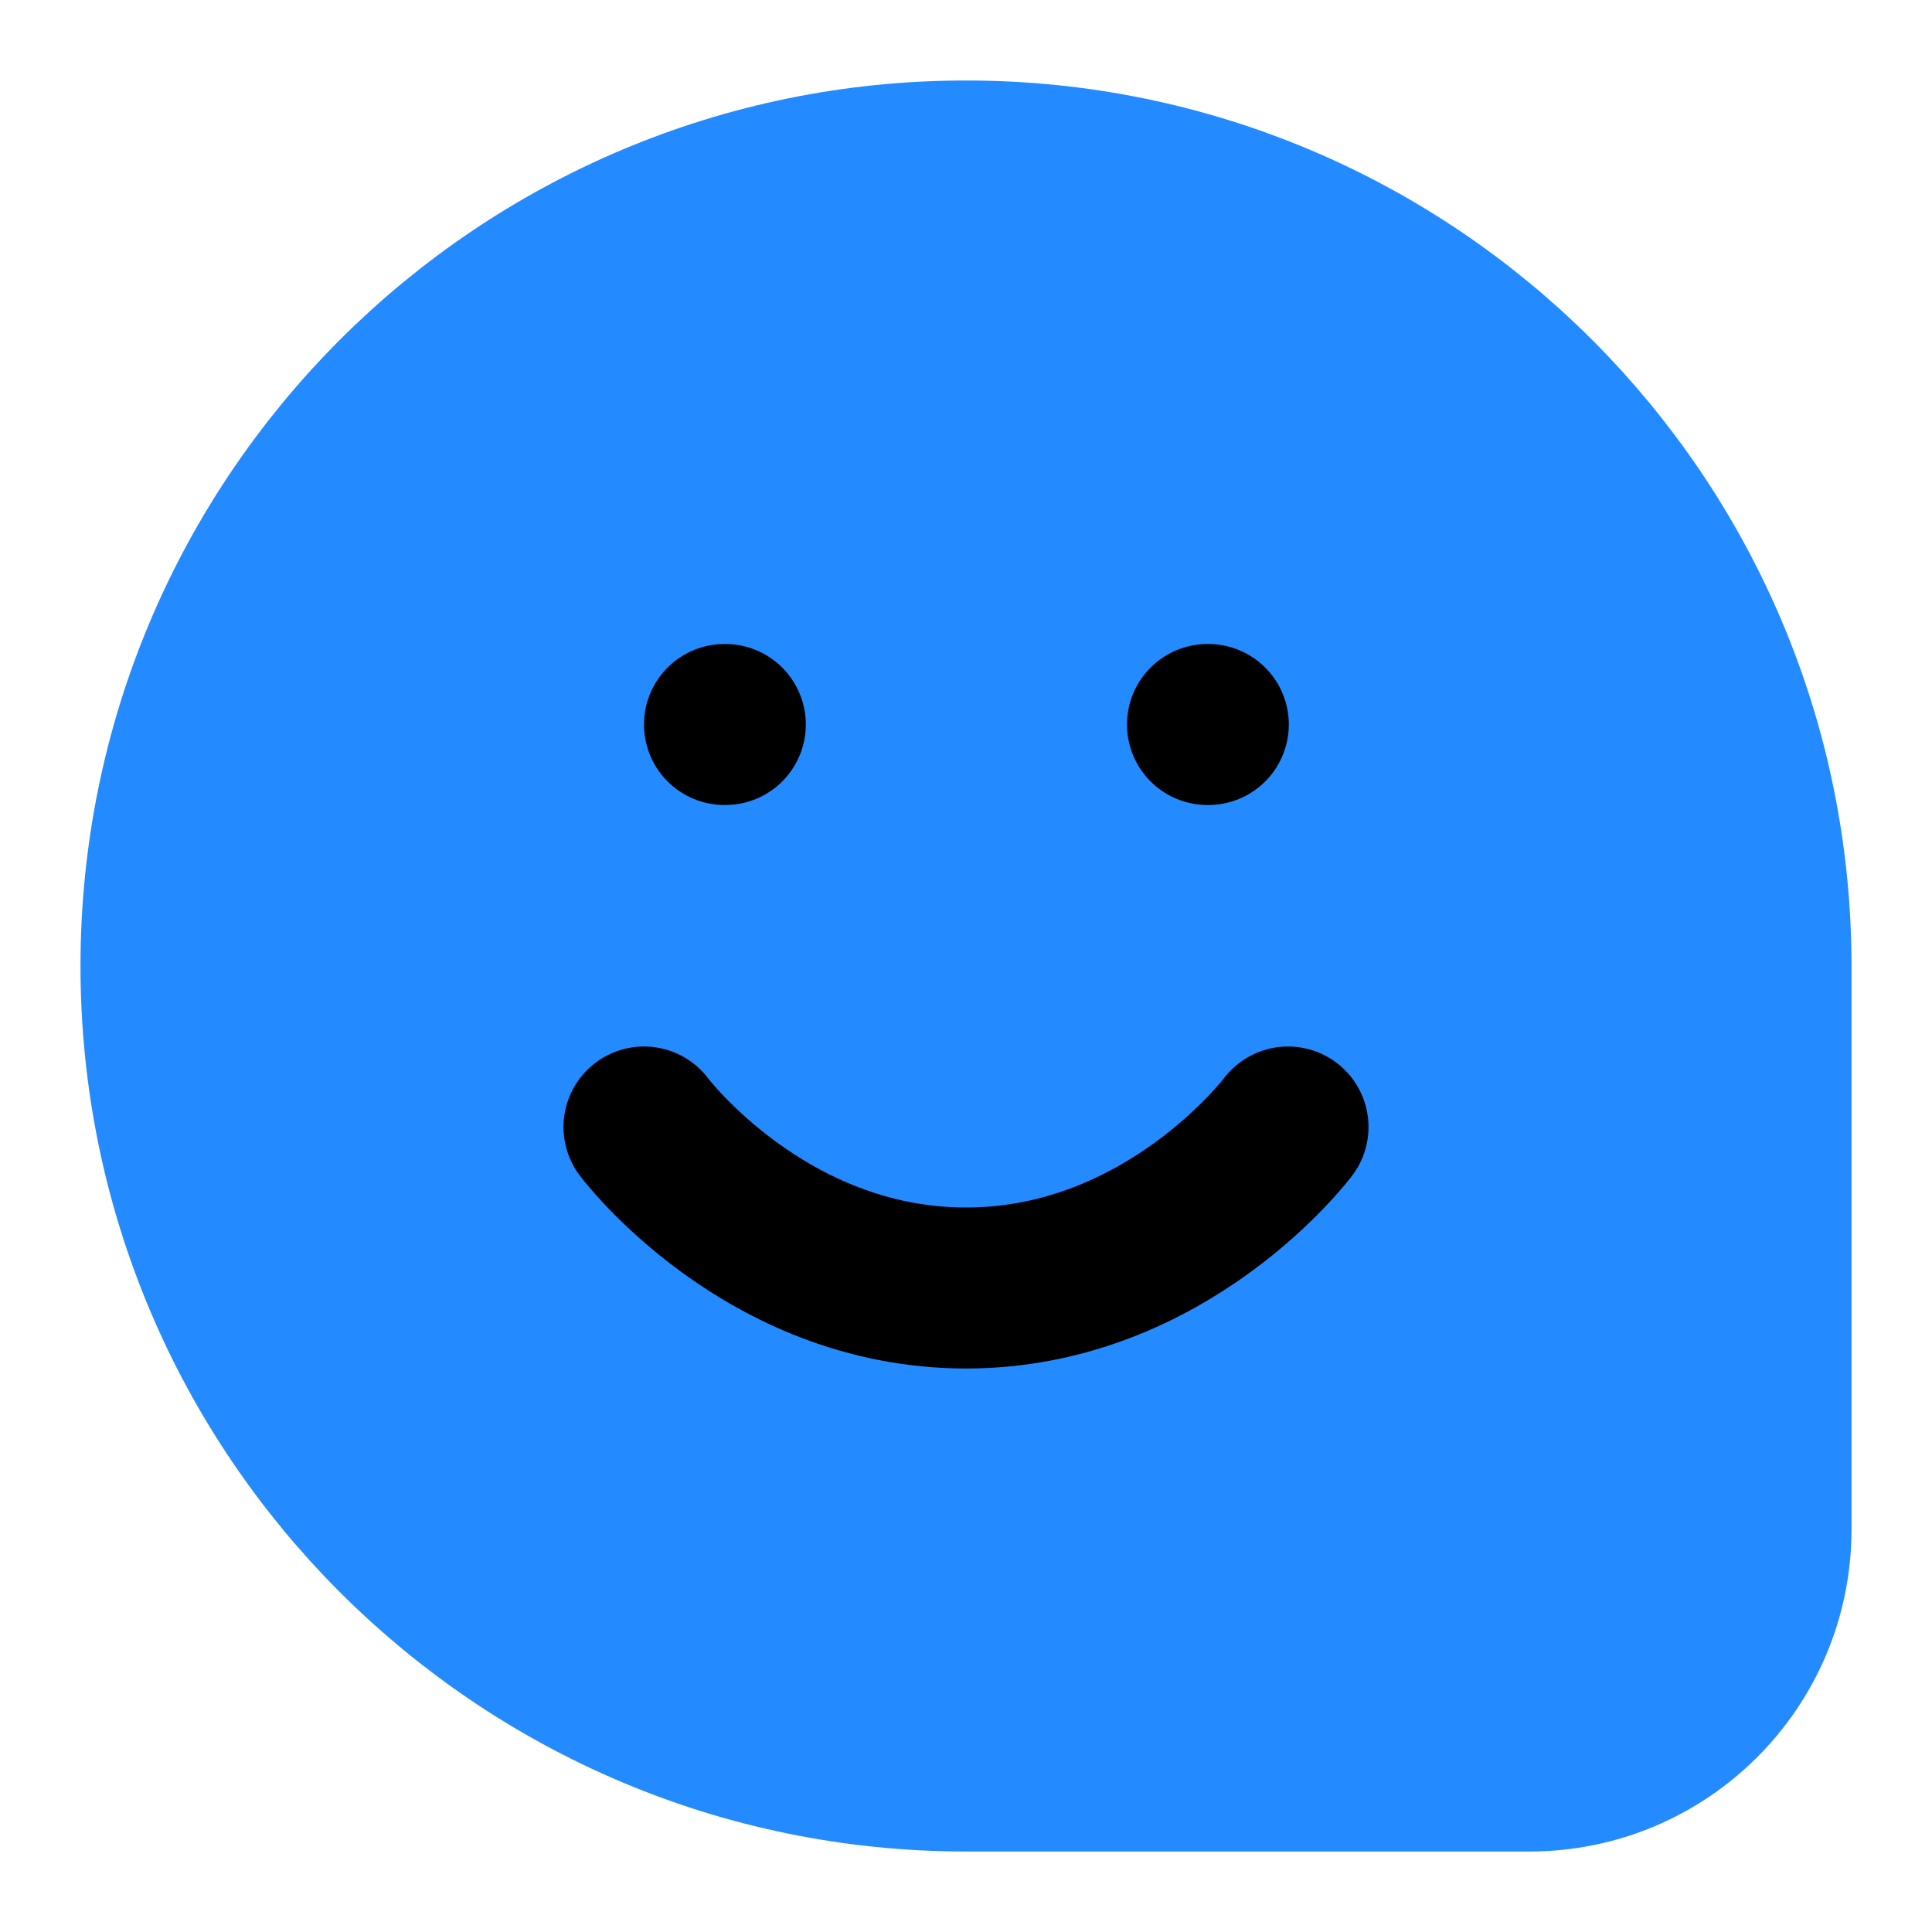 <svg xmlns="http://www.w3.org/2000/svg" width="24" height="24" viewBox="0 0 24 24" fill="none">
    <path d="M12 2C6.477 2 2 6.477 2 12C2 17.523 6.477 22 12 22H19C20.657 22 22 20.657 22 19V12C22 6.477 17.523 2 12 2Z" fill="#238AFF" stroke="#238AFF" stroke-width="2"/>
    <path d="M9 9H9.01" stroke="black" stroke-width="2" stroke-linecap="round" stroke-linejoin="round"/>
    <path d="M15 9H15.01" stroke="black" stroke-width="2" stroke-linecap="round" stroke-linejoin="round"/>
    <path d="M8 14C8 14 9.5 16 12 16C14.5 16 16 14 16 14" stroke="black" stroke-width="2" stroke-linecap="round" stroke-linejoin="round"/>
</svg>